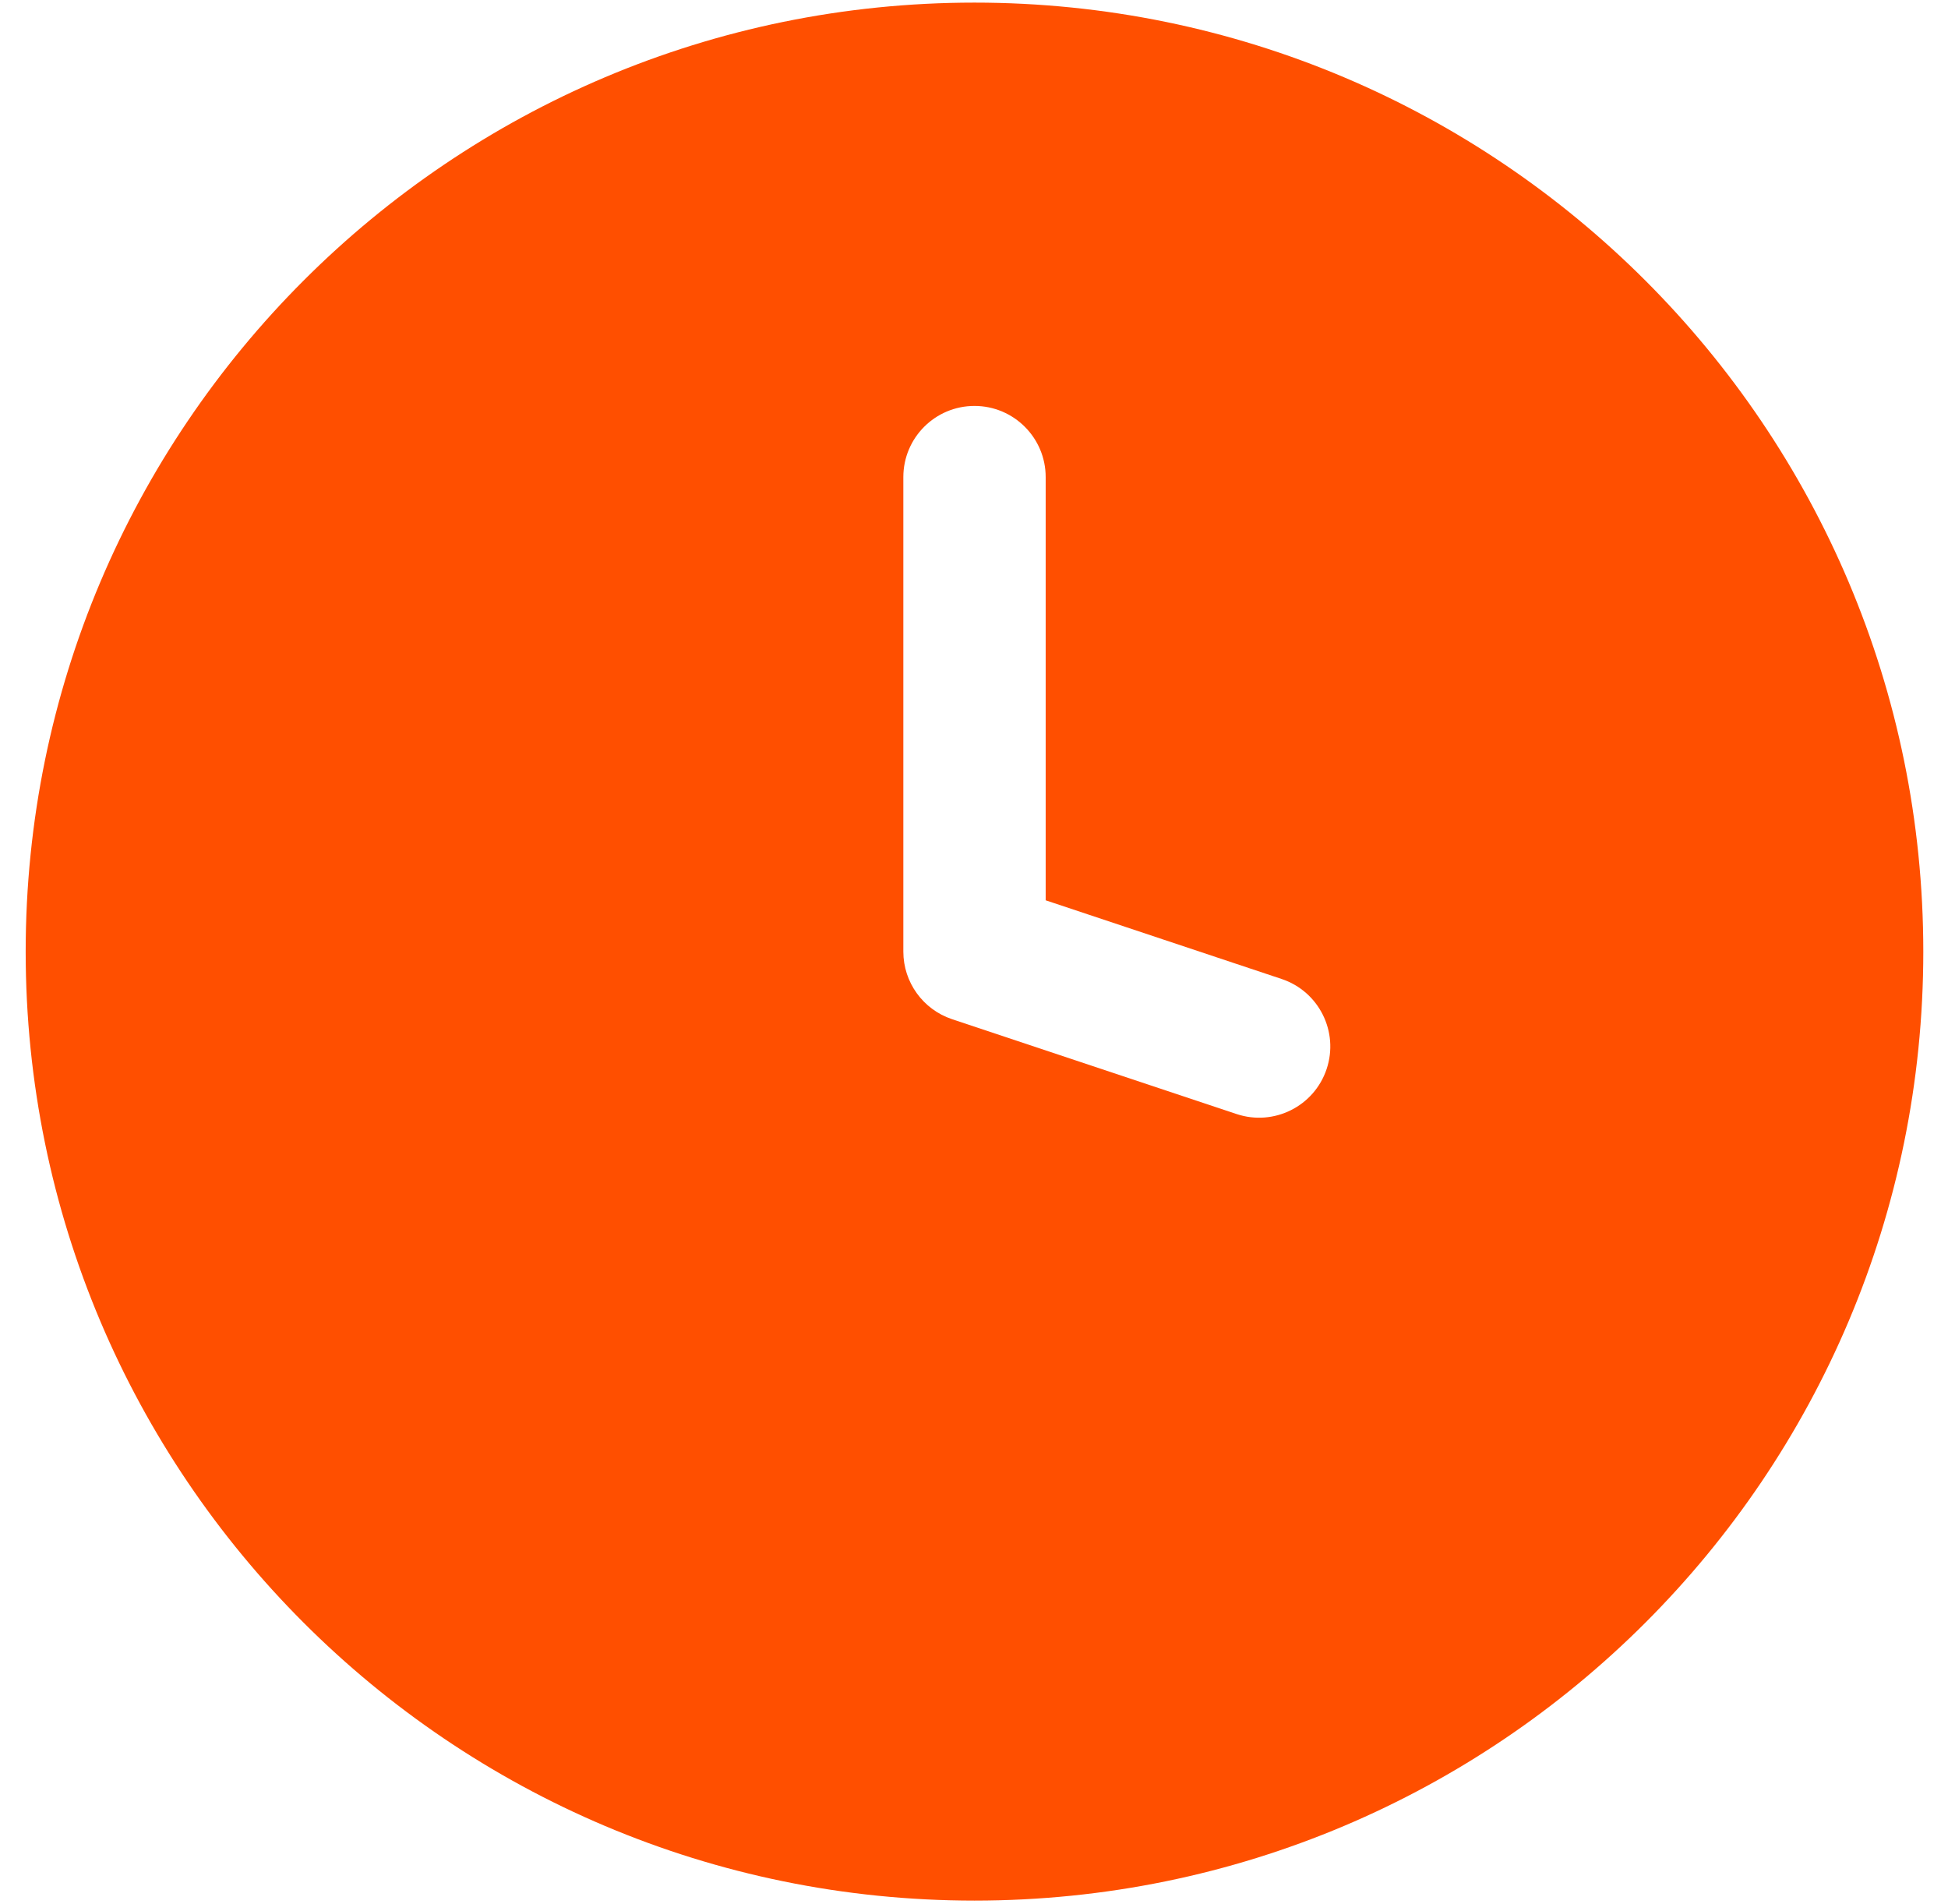 <svg width="44" height="43" viewBox="0 0 44 43" fill="none" xmlns="http://www.w3.org/2000/svg">
<path fill-rule="evenodd" clip-rule="evenodd" d="M22.011 42.92C33.847 42.92 43.442 33.326 43.442 21.49C43.442 9.654 33.847 0.059 22.011 0.059C10.175 0.059 0.58 9.654 0.58 21.49C0.58 33.326 10.175 42.92 22.011 42.92ZM23.619 10.774C23.619 9.887 22.899 9.167 22.011 9.167C21.123 9.167 20.404 9.887 20.404 10.774V21.49C20.404 22.181 20.847 22.796 21.503 23.015L27.932 25.158C28.774 25.438 29.684 24.983 29.965 24.141C30.246 23.299 29.791 22.389 28.949 22.108L23.619 20.331V10.774Z" fill="#FF4F00"/>
</svg>
